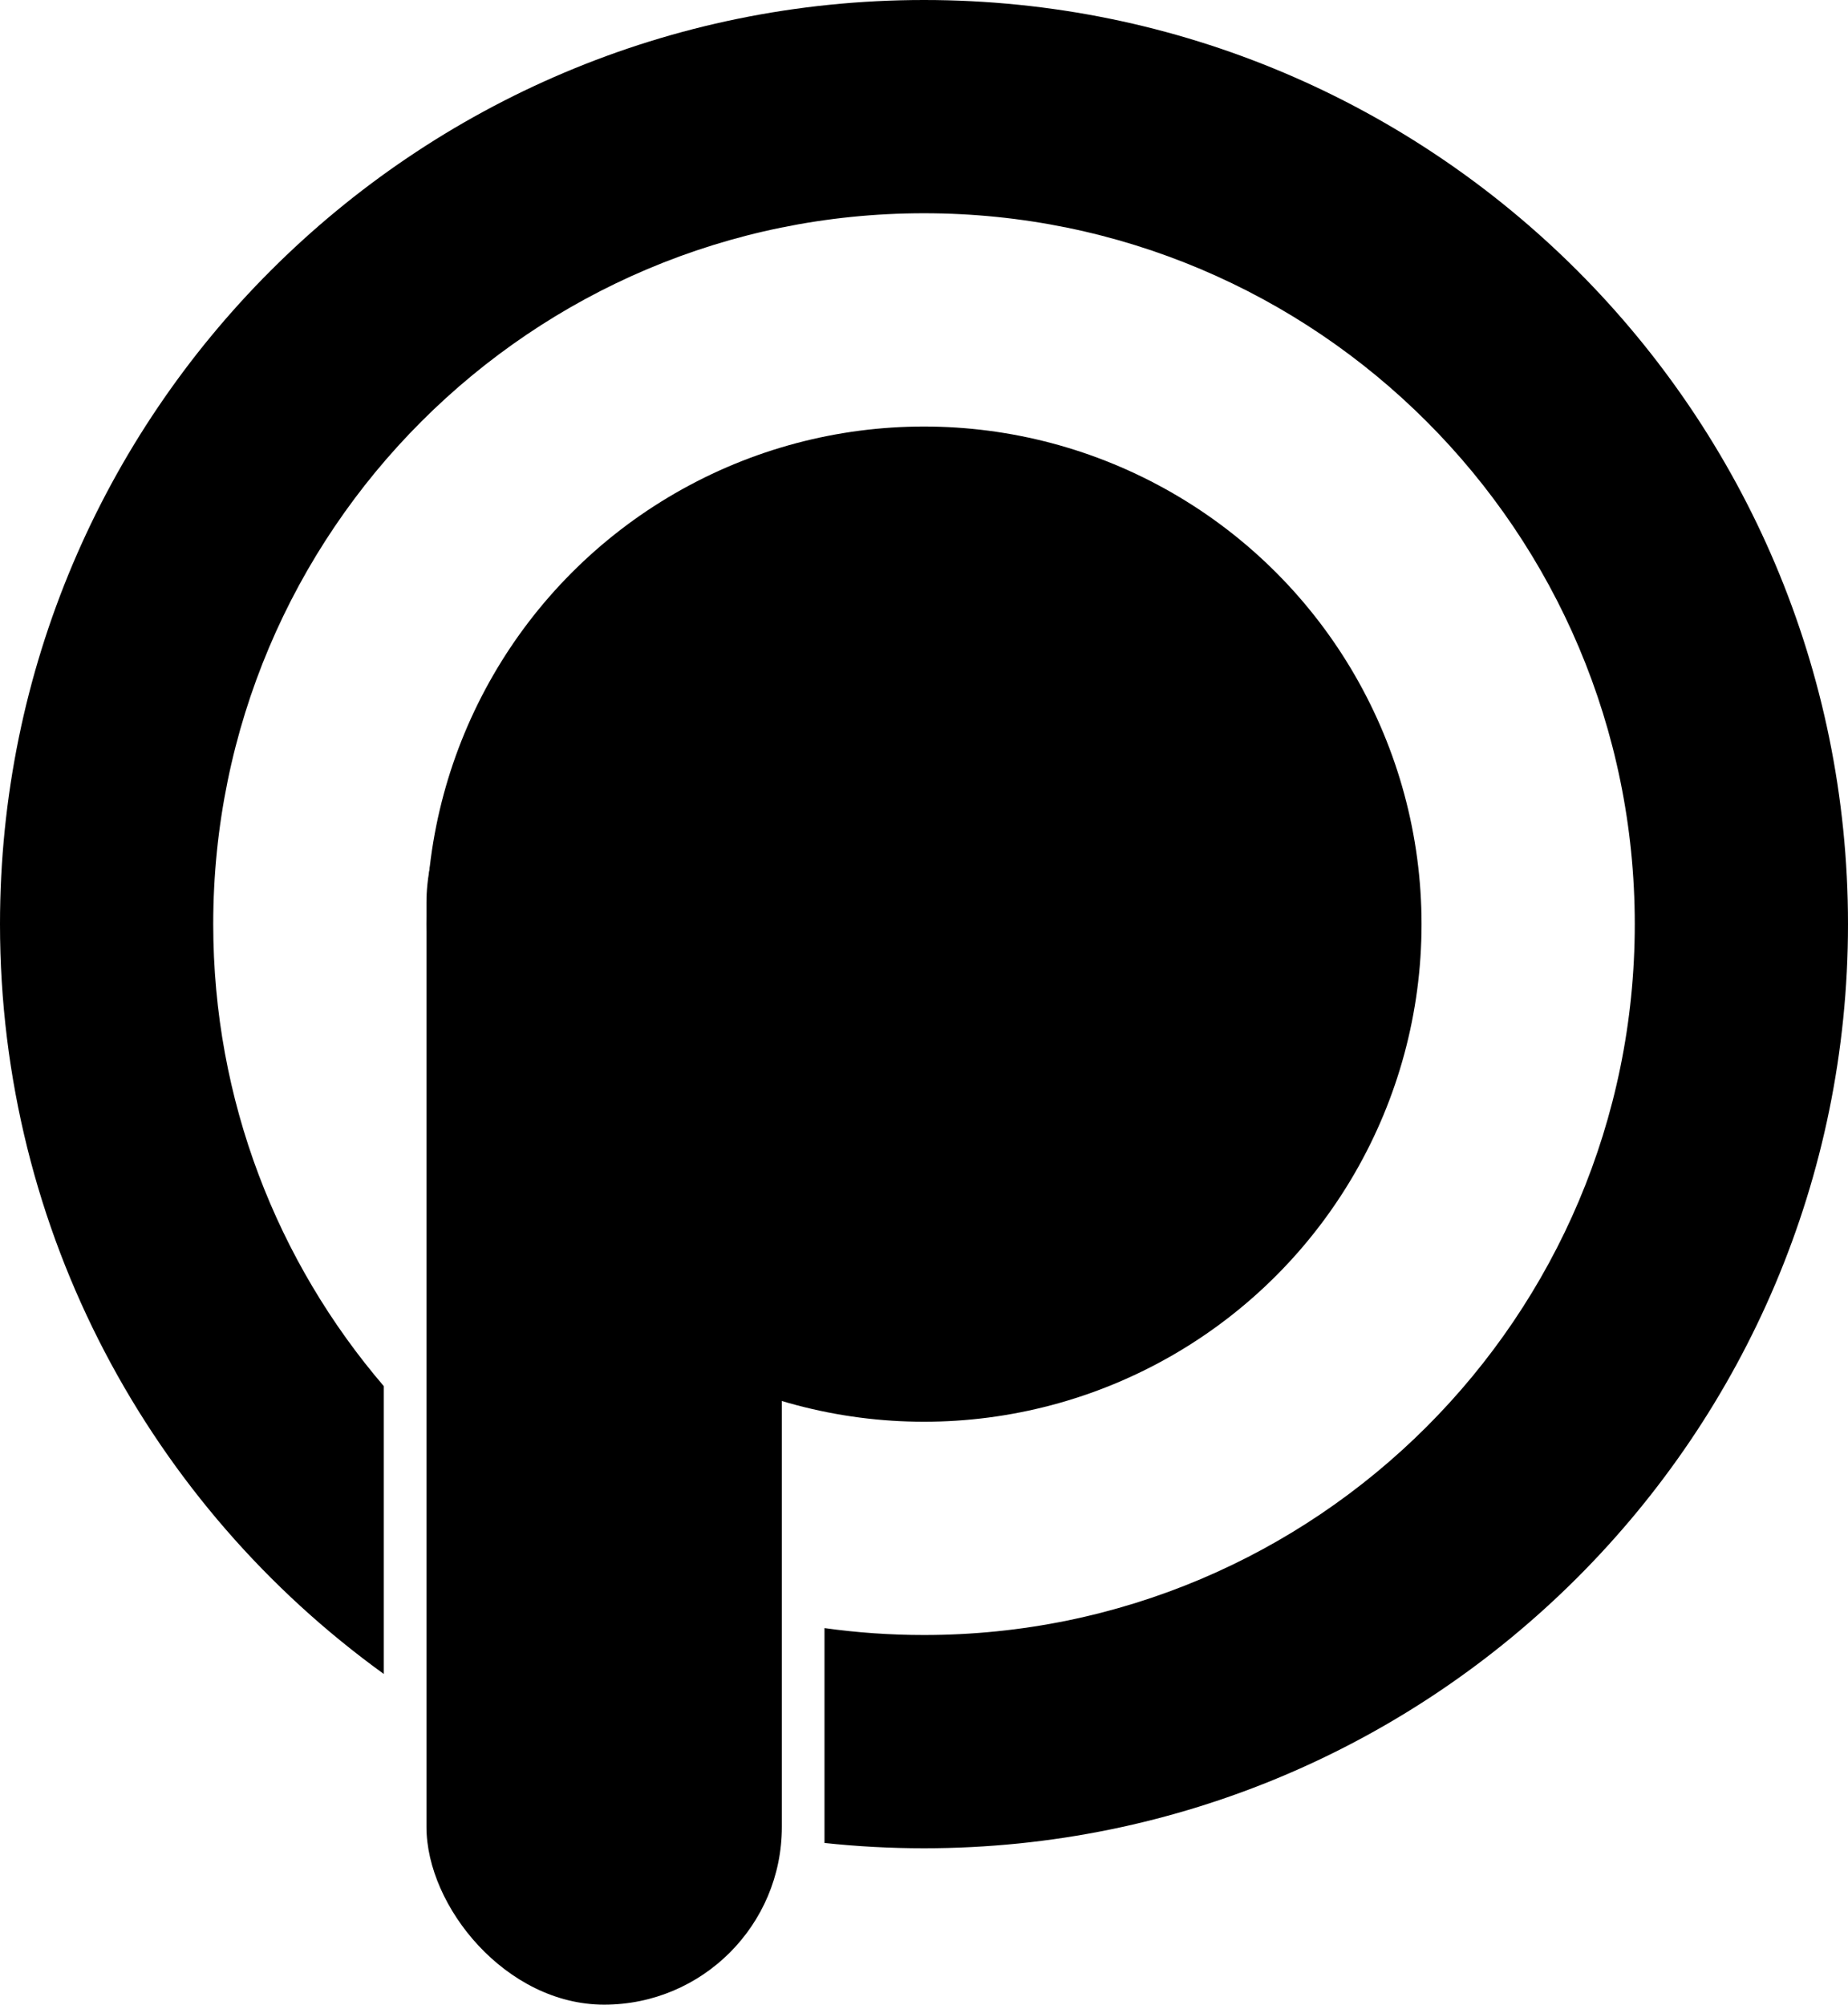 <svg width="130" height="141" viewBox="0 0 130 141" fill="none" xmlns="http://www.w3.org/2000/svg">
<circle cx="65" cy="65" r="35" fill="black"/>
<path fill-rule="evenodd" clip-rule="evenodd" d="M115 65C115 92.614 92.614 115 65 115C62.624 115 60.287 114.834 58 114.514V129.627C60.3 129.874 62.635 130 65 130C100.899 130 130 100.899 130 65C130 29.102 100.899 0 65 0C29.102 0 0 29.102 0 65C0 86.711 10.645 105.936 27 117.741V97.498C19.519 88.758 15 77.407 15 65C15 37.386 37.386 15 65 15C92.614 15 115 37.386 115 65Z" fill="black"/>
<rect x="30" y="51" width="25" height="90" rx="12.5" fill="black"/>
</svg>
